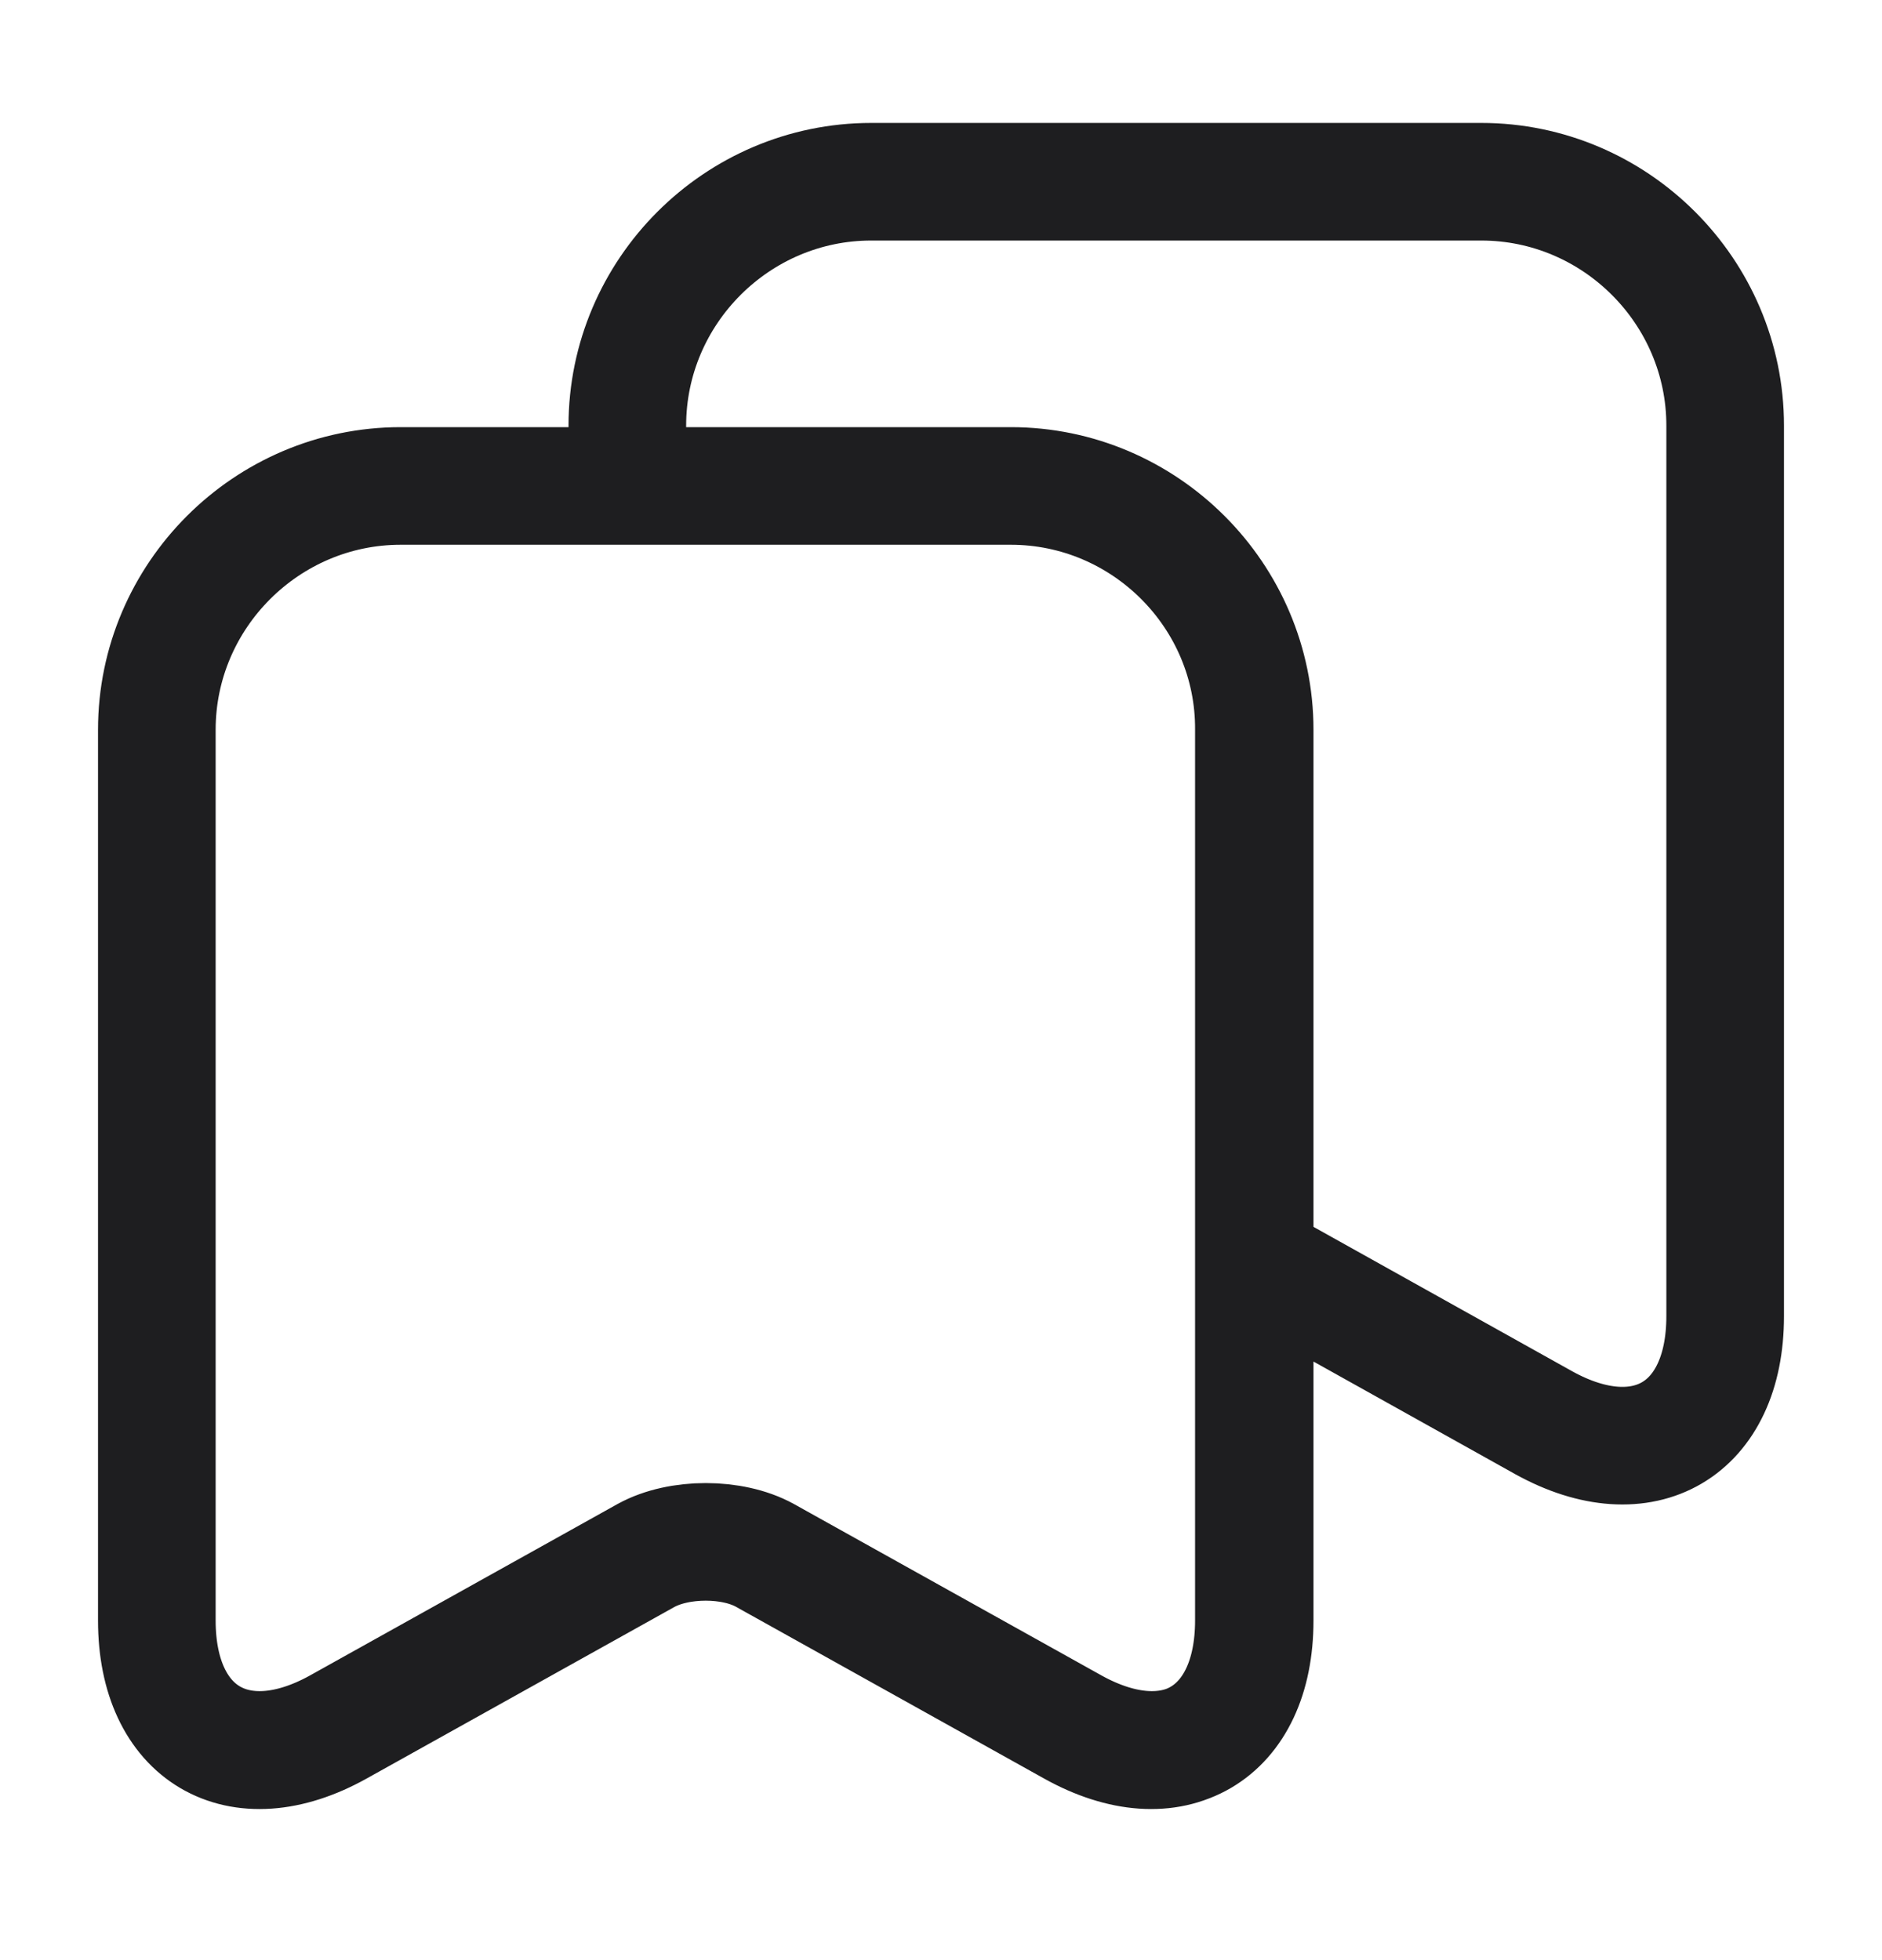 <svg viewBox="0 0 24 25" fill="none" xmlns="http://www.w3.org/2000/svg">
<path d="M12.89 6.198H5.11C3.4 6.198 2 7.598 2 9.308V20.669M12.89 6.198C14.6 6.198 16 7.598 15.99 9.308V20.669C15.99 22.119 14.95 22.738 13.68 22.029L9.75 19.838C9.34 19.608 8.66 19.608 8.24 19.838M12.89 6.198C14.6 6.198 16 7.598 16 9.308M12.89 6.198H8V5.428C8 3.718 9.4 2.318 11.11 2.318H18.89C20.6 2.318 22 3.718 22 5.428V16.788C22 18.238 20.96 18.849 19.69 18.148L16 16.088V9.308M2 20.669C2 22.119 3.04 22.738 4.31 22.029M2 20.669C2 22.119 3.04 22.729 4.31 22.029M4.31 22.029L8.24 19.838M8.24 19.838C8.66 19.608 9.34 19.608 9.76 19.838L13.69 22.029C14.96 22.729 16 22.119 16 20.669V9.308" stroke="#1E1E20" stroke-width="1.5" stroke-linecap="round" stroke-linejoin="round"/>
</svg>
